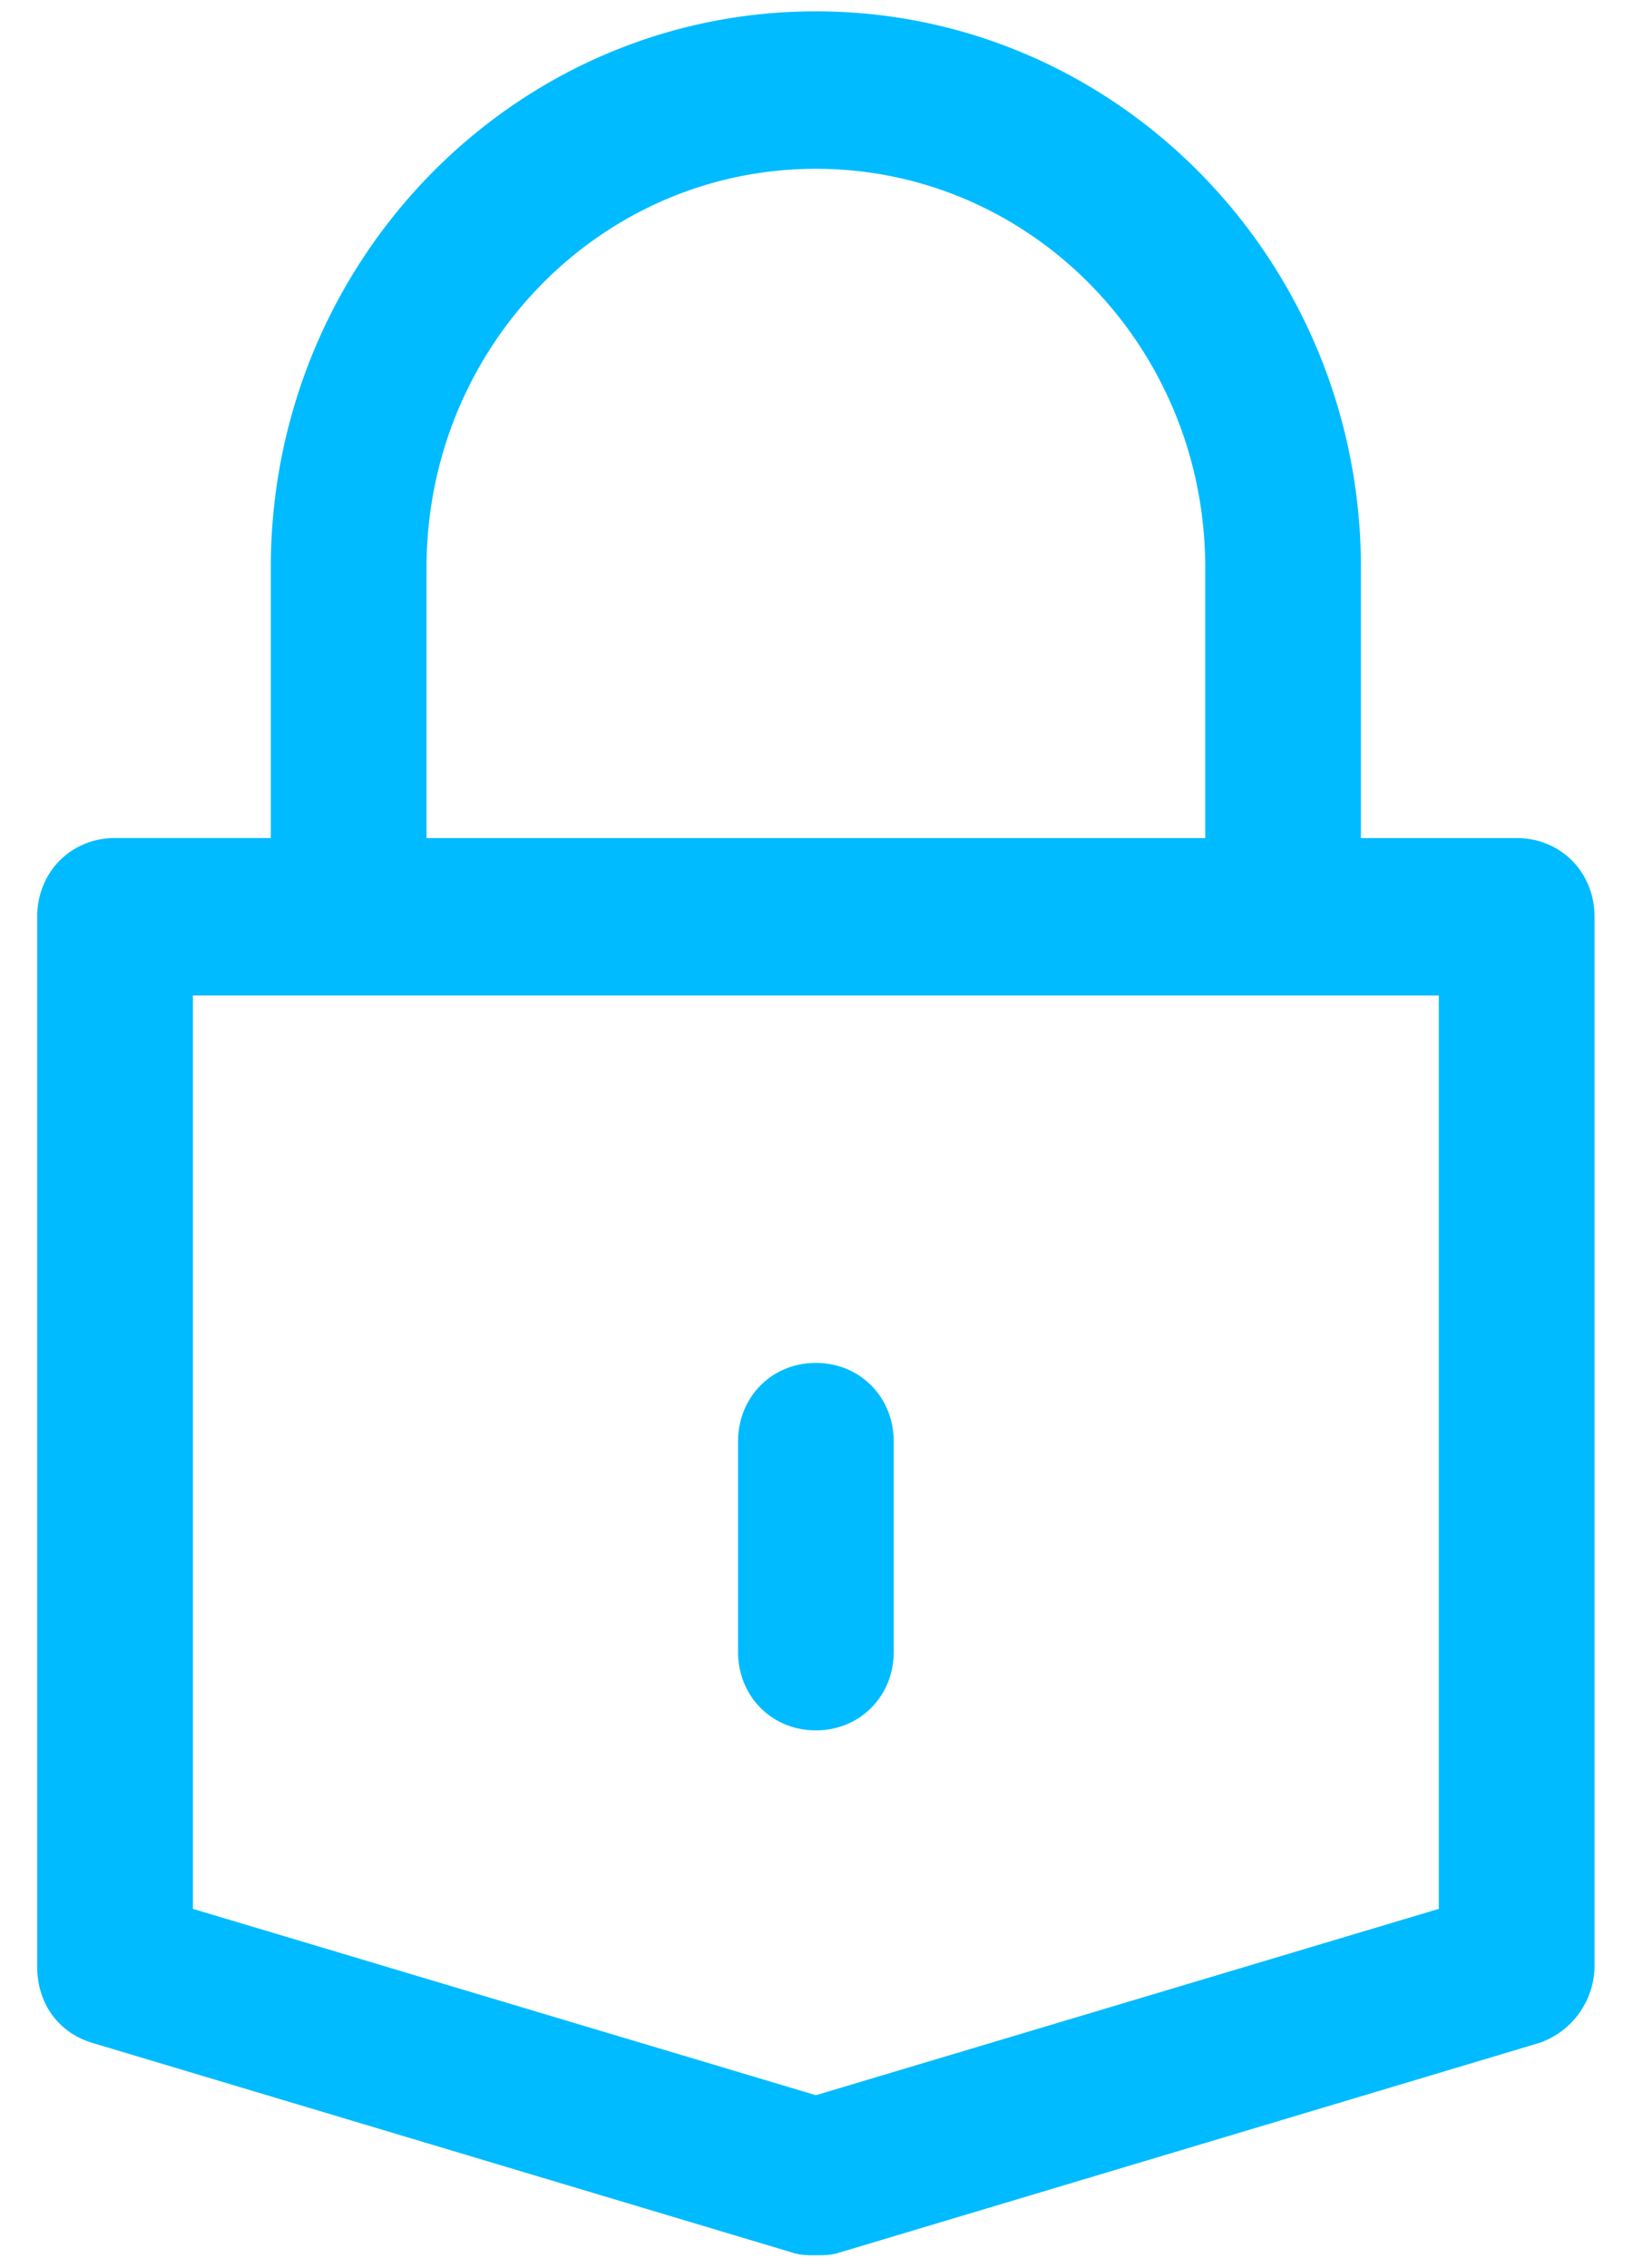 <svg xmlns="http://www.w3.org/2000/svg" width="36" height="50" viewBox="0 0 36 50"><g><g><path fill="#0bf" d="M17.986 38.145c-.973 0-1.716-.752-1.716-1.736v-4.628c0-.984.743-1.736 1.716-1.736s1.717.753 1.717 1.736v4.628c0 .984-.744 1.736-1.717 1.736zM4.253 42.08l13.733 4.108 13.733-4.108V21.946H4.253zM5.97 12.515C5.97 5.746 11.349.25 17.986.25c6.638 0 12.016 5.496 12.016 12.265v5.96h3.434c.972 0 1.716.752 1.716 1.735v23.142a1.81 1.81 0 0 1-1.201 1.678L18.5 49.658c-.172.058-.343.058-.515.058s-.343 0-.515-.058L2.021 45.03C1.279 44.798.82 44.162.82 43.352V20.21c0-.984.744-1.736 1.717-1.736H5.97zm20.6 0c0-4.86-3.835-8.794-8.584-8.794-4.75 0-8.583 3.935-8.583 8.794v5.96H26.57z"/></g></g></svg>